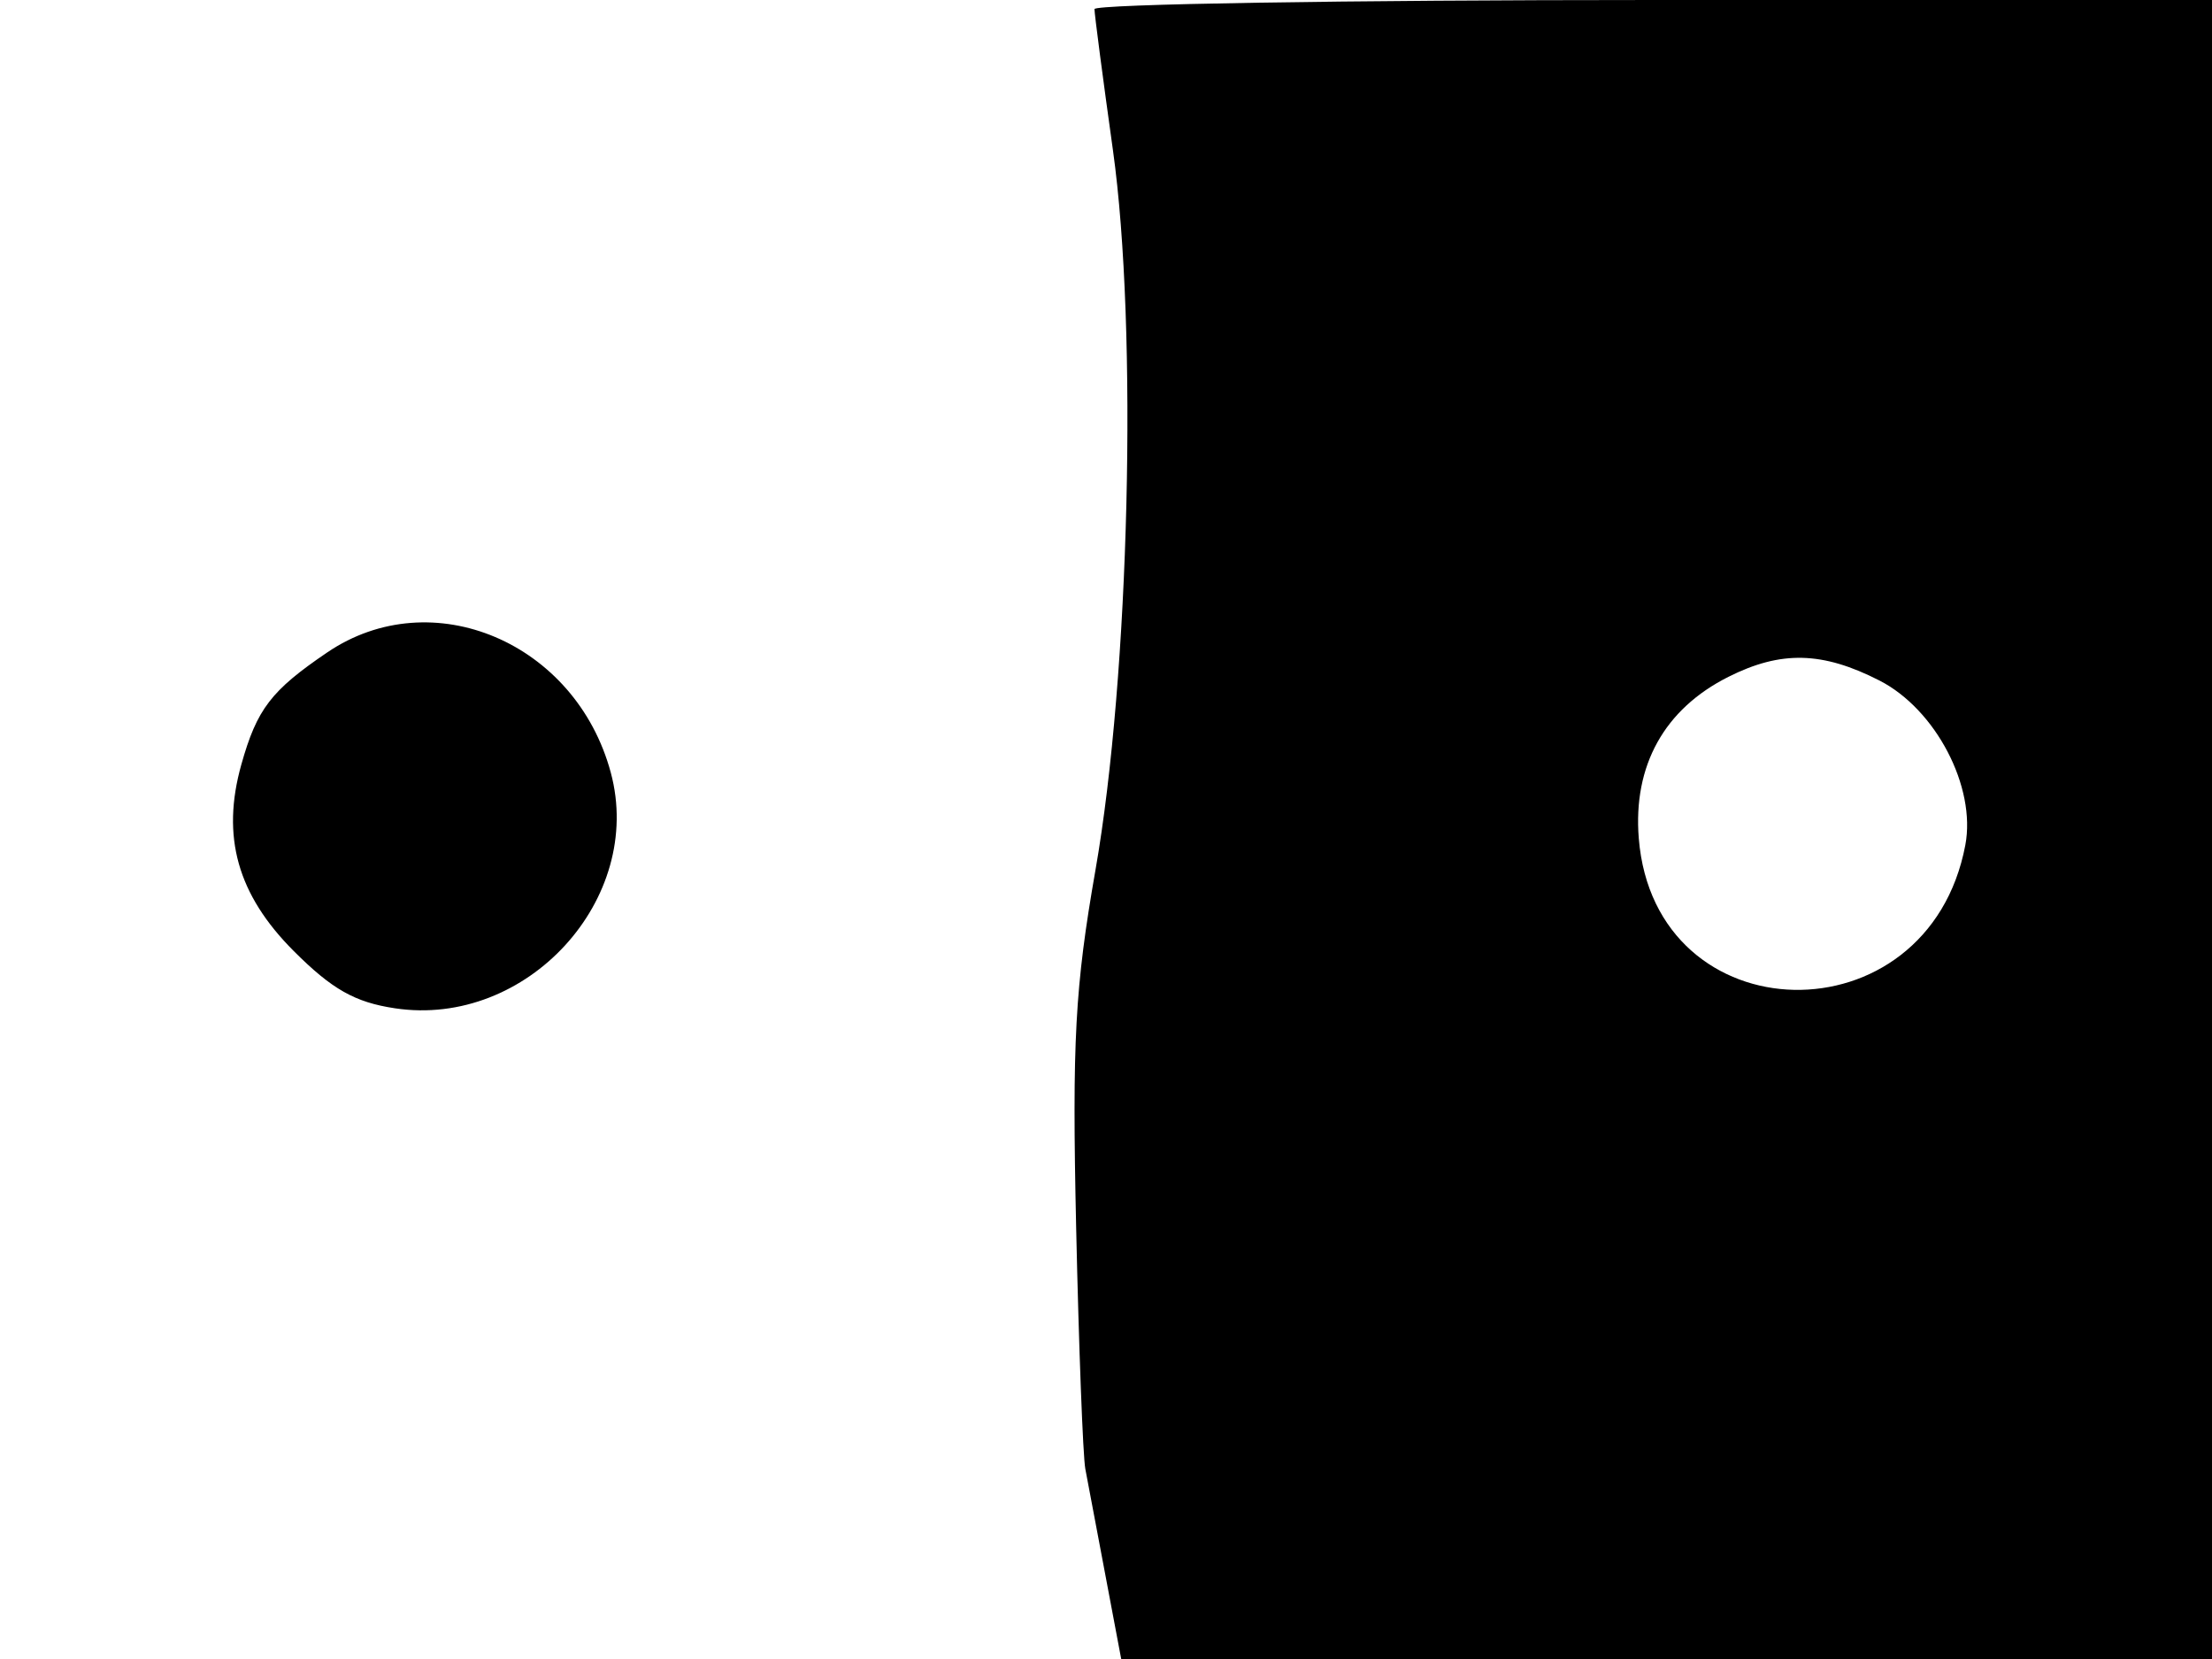<svg xmlns="http://www.w3.org/2000/svg" width="192" height="144" viewBox="0 0 192 144" version="1.1">
	<path d="M 95 0.790 C 95 1.225, 95.721 6.737, 96.603 13.040 C 98.774 28.569, 98.046 58.606, 95.089 75.500 C 93.306 85.683, 93.052 90.377, 93.408 106.500 C 93.639 116.950, 93.998 126.400, 94.205 127.500 C 94.413 128.600, 95.199 132.763, 95.952 136.750 L 97.320 144 144.660 144 L 192 144 192 72 L 192 0 143.500 0 C 116.825 0, 95 0.356, 95 0.790 M 28.406 56.628 C 23.532 59.936, 22.302 61.541, 20.947 66.363 C 19.190 72.619, 20.610 77.662, 25.508 82.561 C 28.824 85.876, 30.811 86.999, 34.284 87.520 C 45.728 89.236, 55.974 78.046, 53.016 67.061 C 49.972 55.753, 37.491 50.463, 28.406 56.628 M 150.020 58.752 C 144.463 61.544, 141.738 66.452, 142.244 72.758 C 143.624 89.957, 167.356 90.455, 170.589 73.352 C 171.543 68.304, 168.020 61.561, 163.124 59.063 C 158.182 56.542, 154.588 56.456, 150.020 58.752" stroke="none" fill="black" fill-rule="evenodd"/>
</svg>